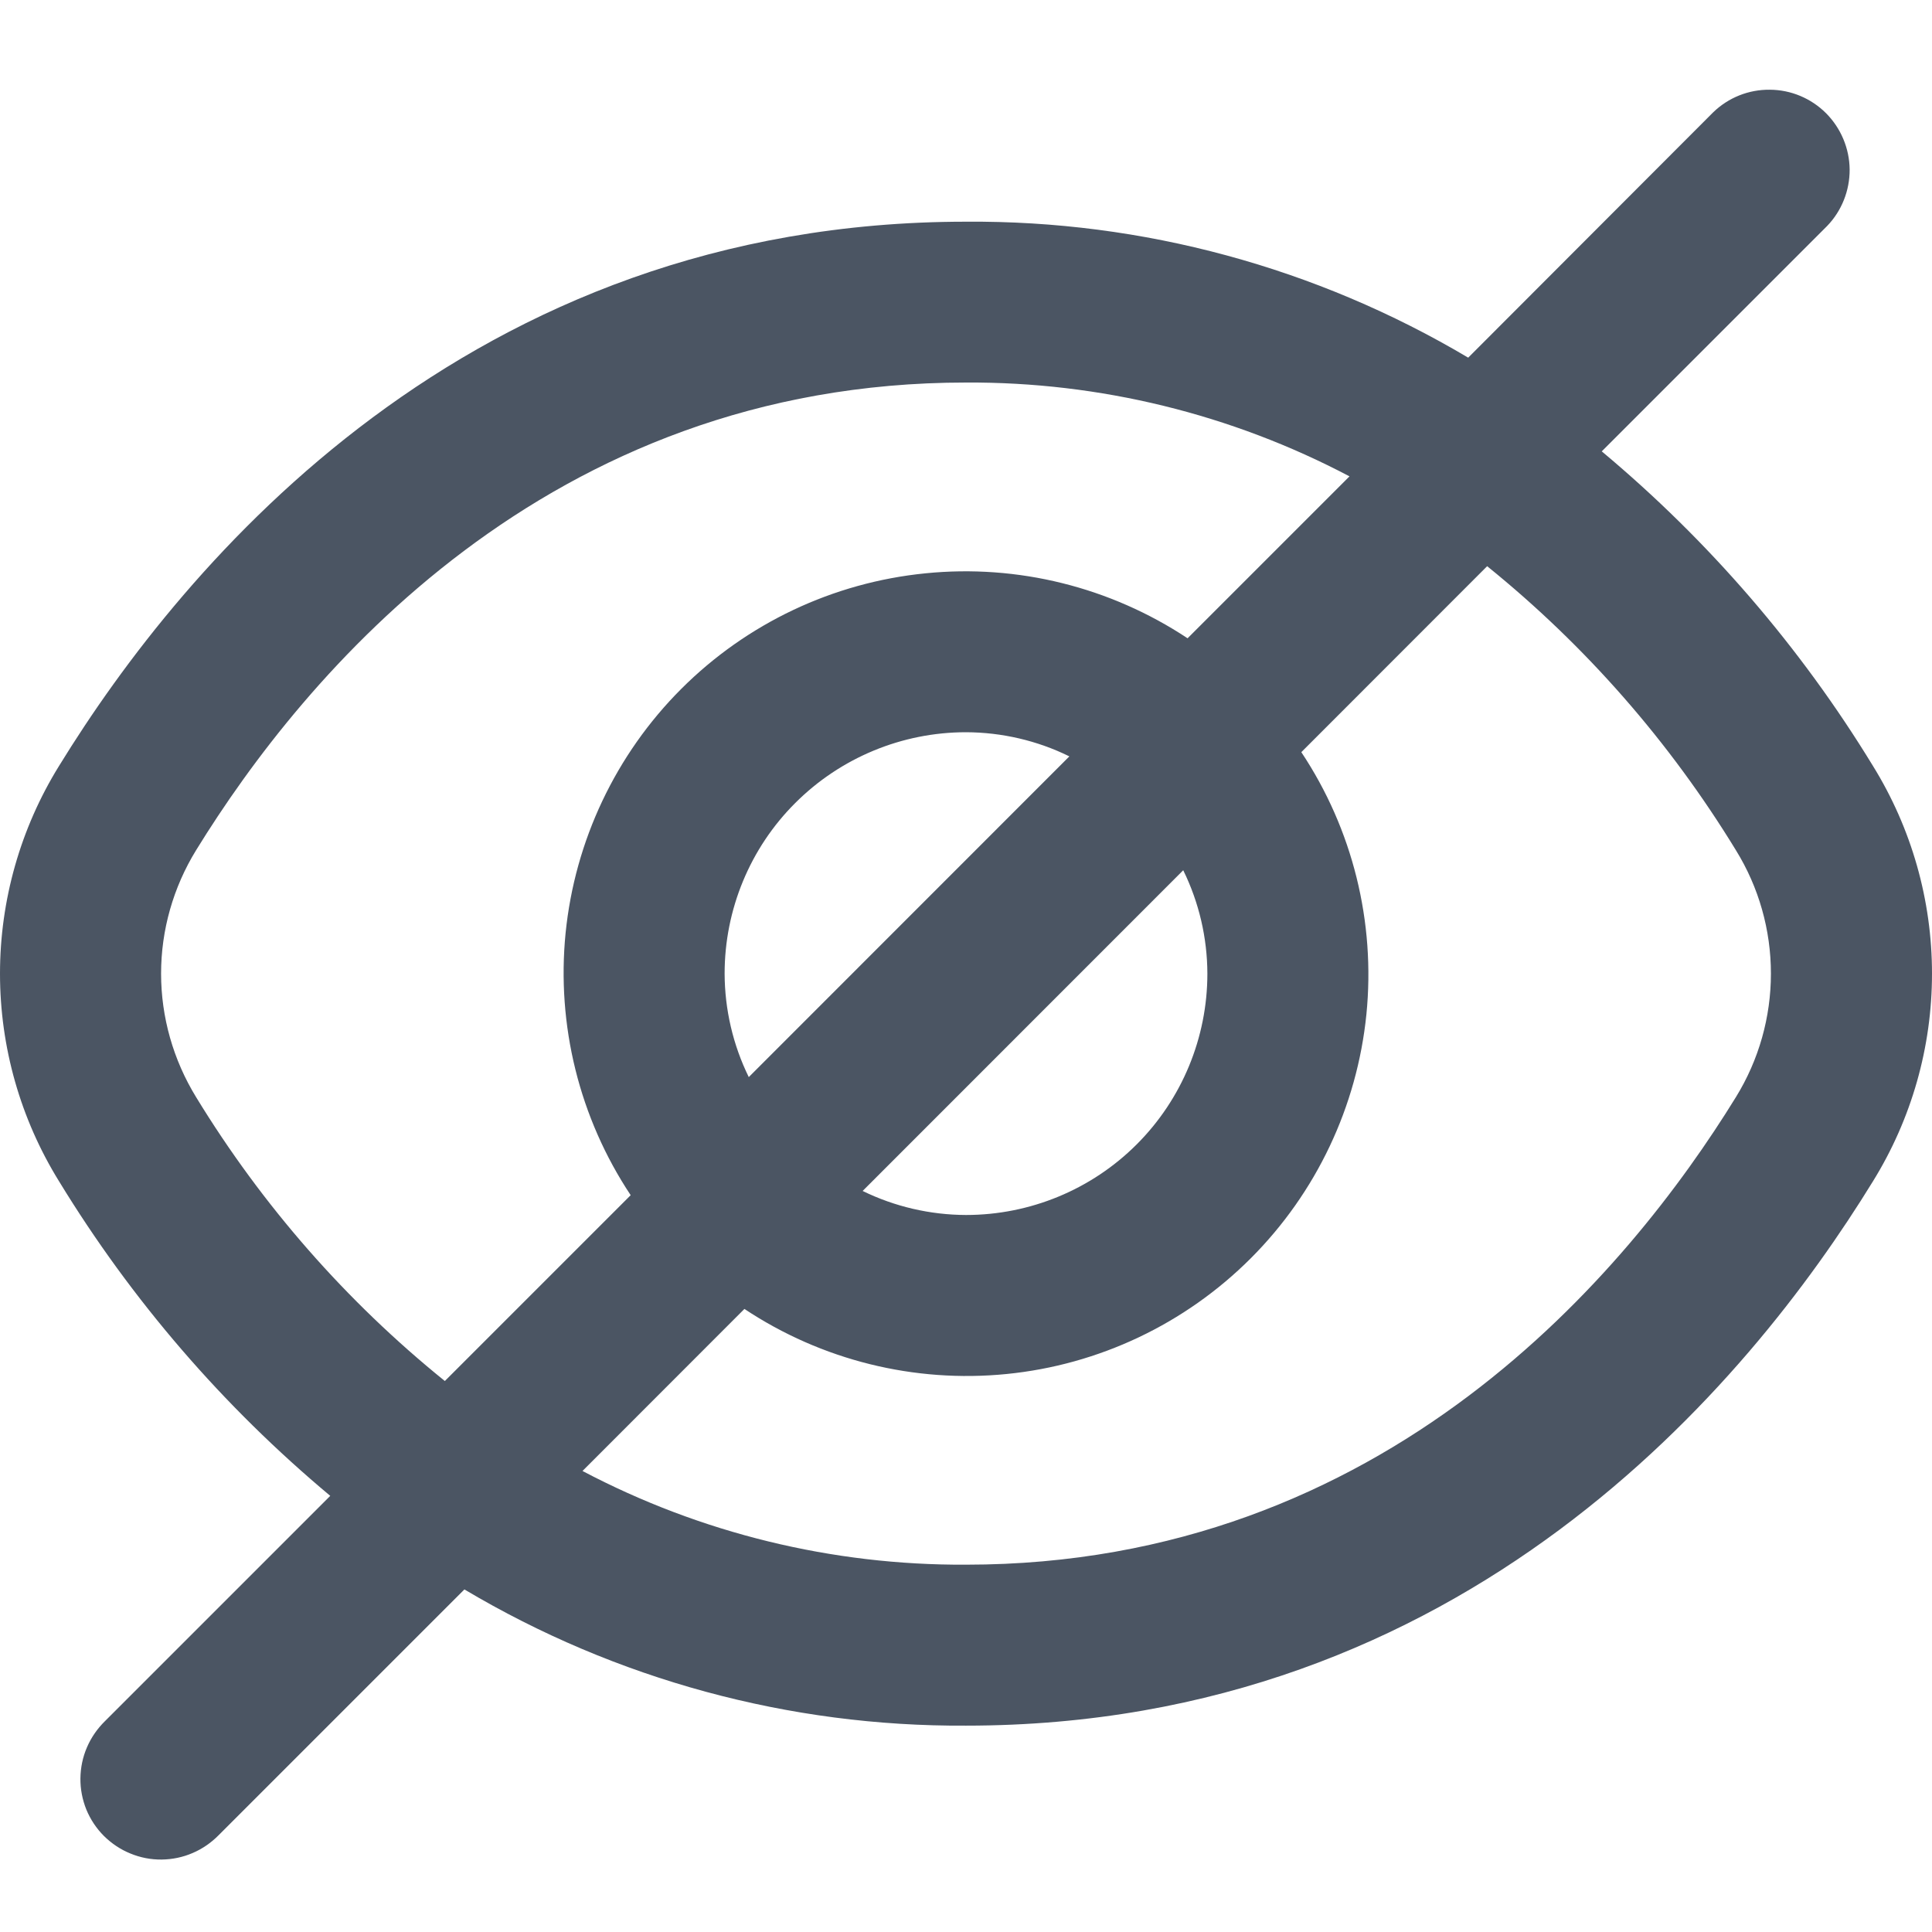<svg width="16" height="16" viewBox="0 0 16 16" fill="none" xmlns="http://www.w3.org/2000/svg">
<path d="M15.511 6.343C14.91 5.358 14.151 4.478 13.265 3.738L15.131 1.872C15.252 1.747 15.319 1.578 15.318 1.403C15.316 1.229 15.246 1.062 15.123 0.938C14.999 0.814 14.832 0.744 14.657 0.743C14.482 0.741 14.314 0.808 14.188 0.93L12.159 2.962C10.901 2.215 9.463 1.825 8 1.836C3.874 1.836 1.523 4.66 0.489 6.343C0.169 6.86 0 7.456 0 8.063C0 8.671 0.169 9.266 0.489 9.783C1.09 10.768 1.849 11.648 2.735 12.388L0.869 14.254C0.806 14.316 0.755 14.389 0.72 14.471C0.685 14.552 0.667 14.639 0.666 14.728C0.665 14.816 0.682 14.904 0.715 14.986C0.749 15.068 0.798 15.142 0.861 15.205C0.924 15.267 0.998 15.317 1.08 15.35C1.162 15.384 1.25 15.401 1.338 15.4C1.427 15.399 1.514 15.381 1.595 15.346C1.677 15.311 1.75 15.26 1.812 15.197L3.846 13.163C5.102 13.91 6.538 14.3 8 14.291C12.126 14.291 14.477 11.467 15.511 9.783C15.831 9.266 16 8.671 16 8.063C16 7.456 15.831 6.86 15.511 6.343ZM1.624 9.086C1.435 8.778 1.334 8.424 1.334 8.063C1.334 7.702 1.435 7.348 1.624 7.041C2.513 5.597 4.523 3.168 8 3.168C9.106 3.162 10.197 3.429 11.176 3.945L9.835 5.286C9.195 4.862 8.428 4.671 7.664 4.748C6.899 4.824 6.185 5.162 5.642 5.705C5.099 6.248 4.761 6.963 4.684 7.727C4.608 8.491 4.798 9.258 5.223 9.898L3.684 11.437C2.867 10.777 2.171 9.982 1.624 9.086ZM9.999 8.063C9.999 8.593 9.789 9.102 9.414 9.477C9.039 9.852 8.53 10.062 8 10.062C7.703 10.061 7.41 9.993 7.144 9.863L9.799 7.207C9.93 7.474 9.998 7.766 9.999 8.063ZM6.001 8.063C6.001 7.533 6.211 7.024 6.586 6.65C6.961 6.275 7.47 6.064 8 6.064C8.297 6.065 8.59 6.133 8.856 6.264L6.201 8.92C6.07 8.653 6.002 8.36 6.001 8.063ZM14.376 9.086C13.487 10.529 11.477 12.958 8 12.958C6.894 12.964 5.803 12.698 4.824 12.182L6.165 10.84C6.805 11.265 7.572 11.455 8.336 11.379C9.101 11.303 9.815 10.964 10.358 10.421C10.901 9.878 11.239 9.164 11.316 8.4C11.392 7.635 11.202 6.868 10.777 6.229L12.316 4.689C13.133 5.349 13.829 6.145 14.376 7.041C14.566 7.348 14.666 7.702 14.666 8.063C14.666 8.424 14.566 8.778 14.376 9.086Z" fill="#4B5563"/>
</svg>
